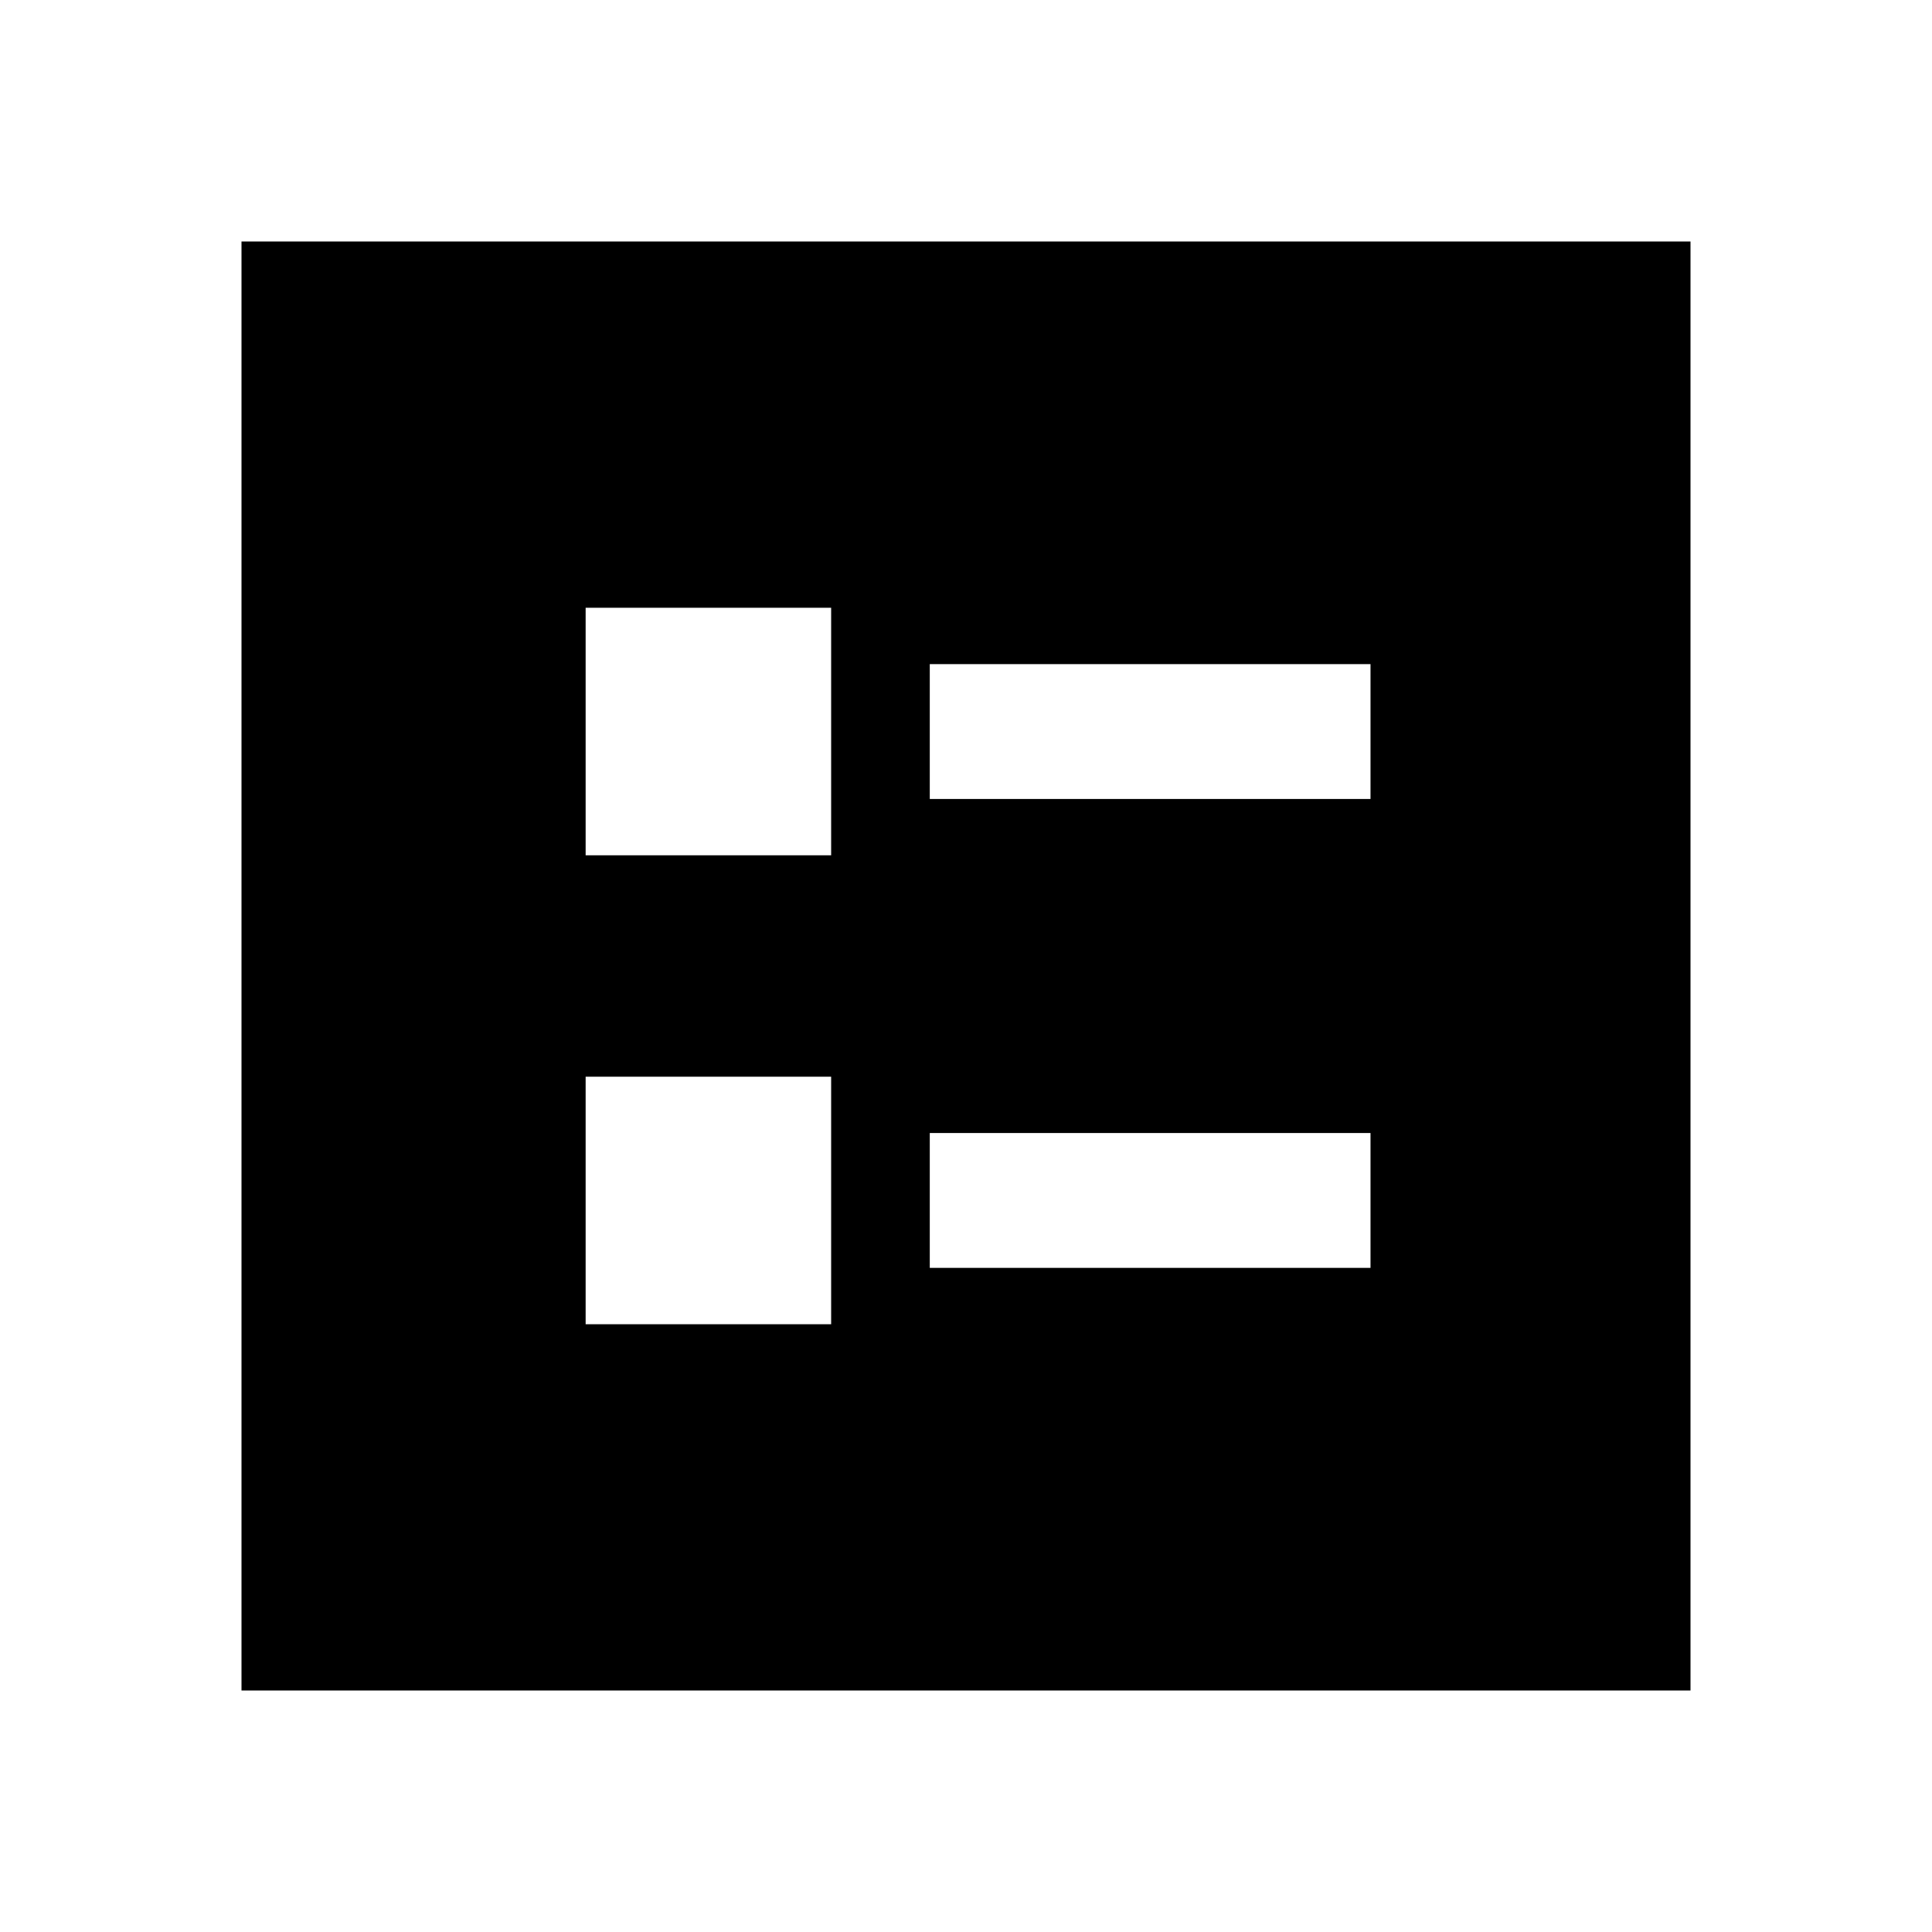 <svg xmlns="http://www.w3.org/2000/svg" height="40" width="40"><path d="M19.25 16.542H28.375V13.75H19.25ZM19.25 26.25H28.375V23.458H19.25ZM12.125 17.708H17.208V12.583H12.125ZM12.125 27.417H17.208V22.292H12.125ZM5 35V5H35V35Z"/></svg>
